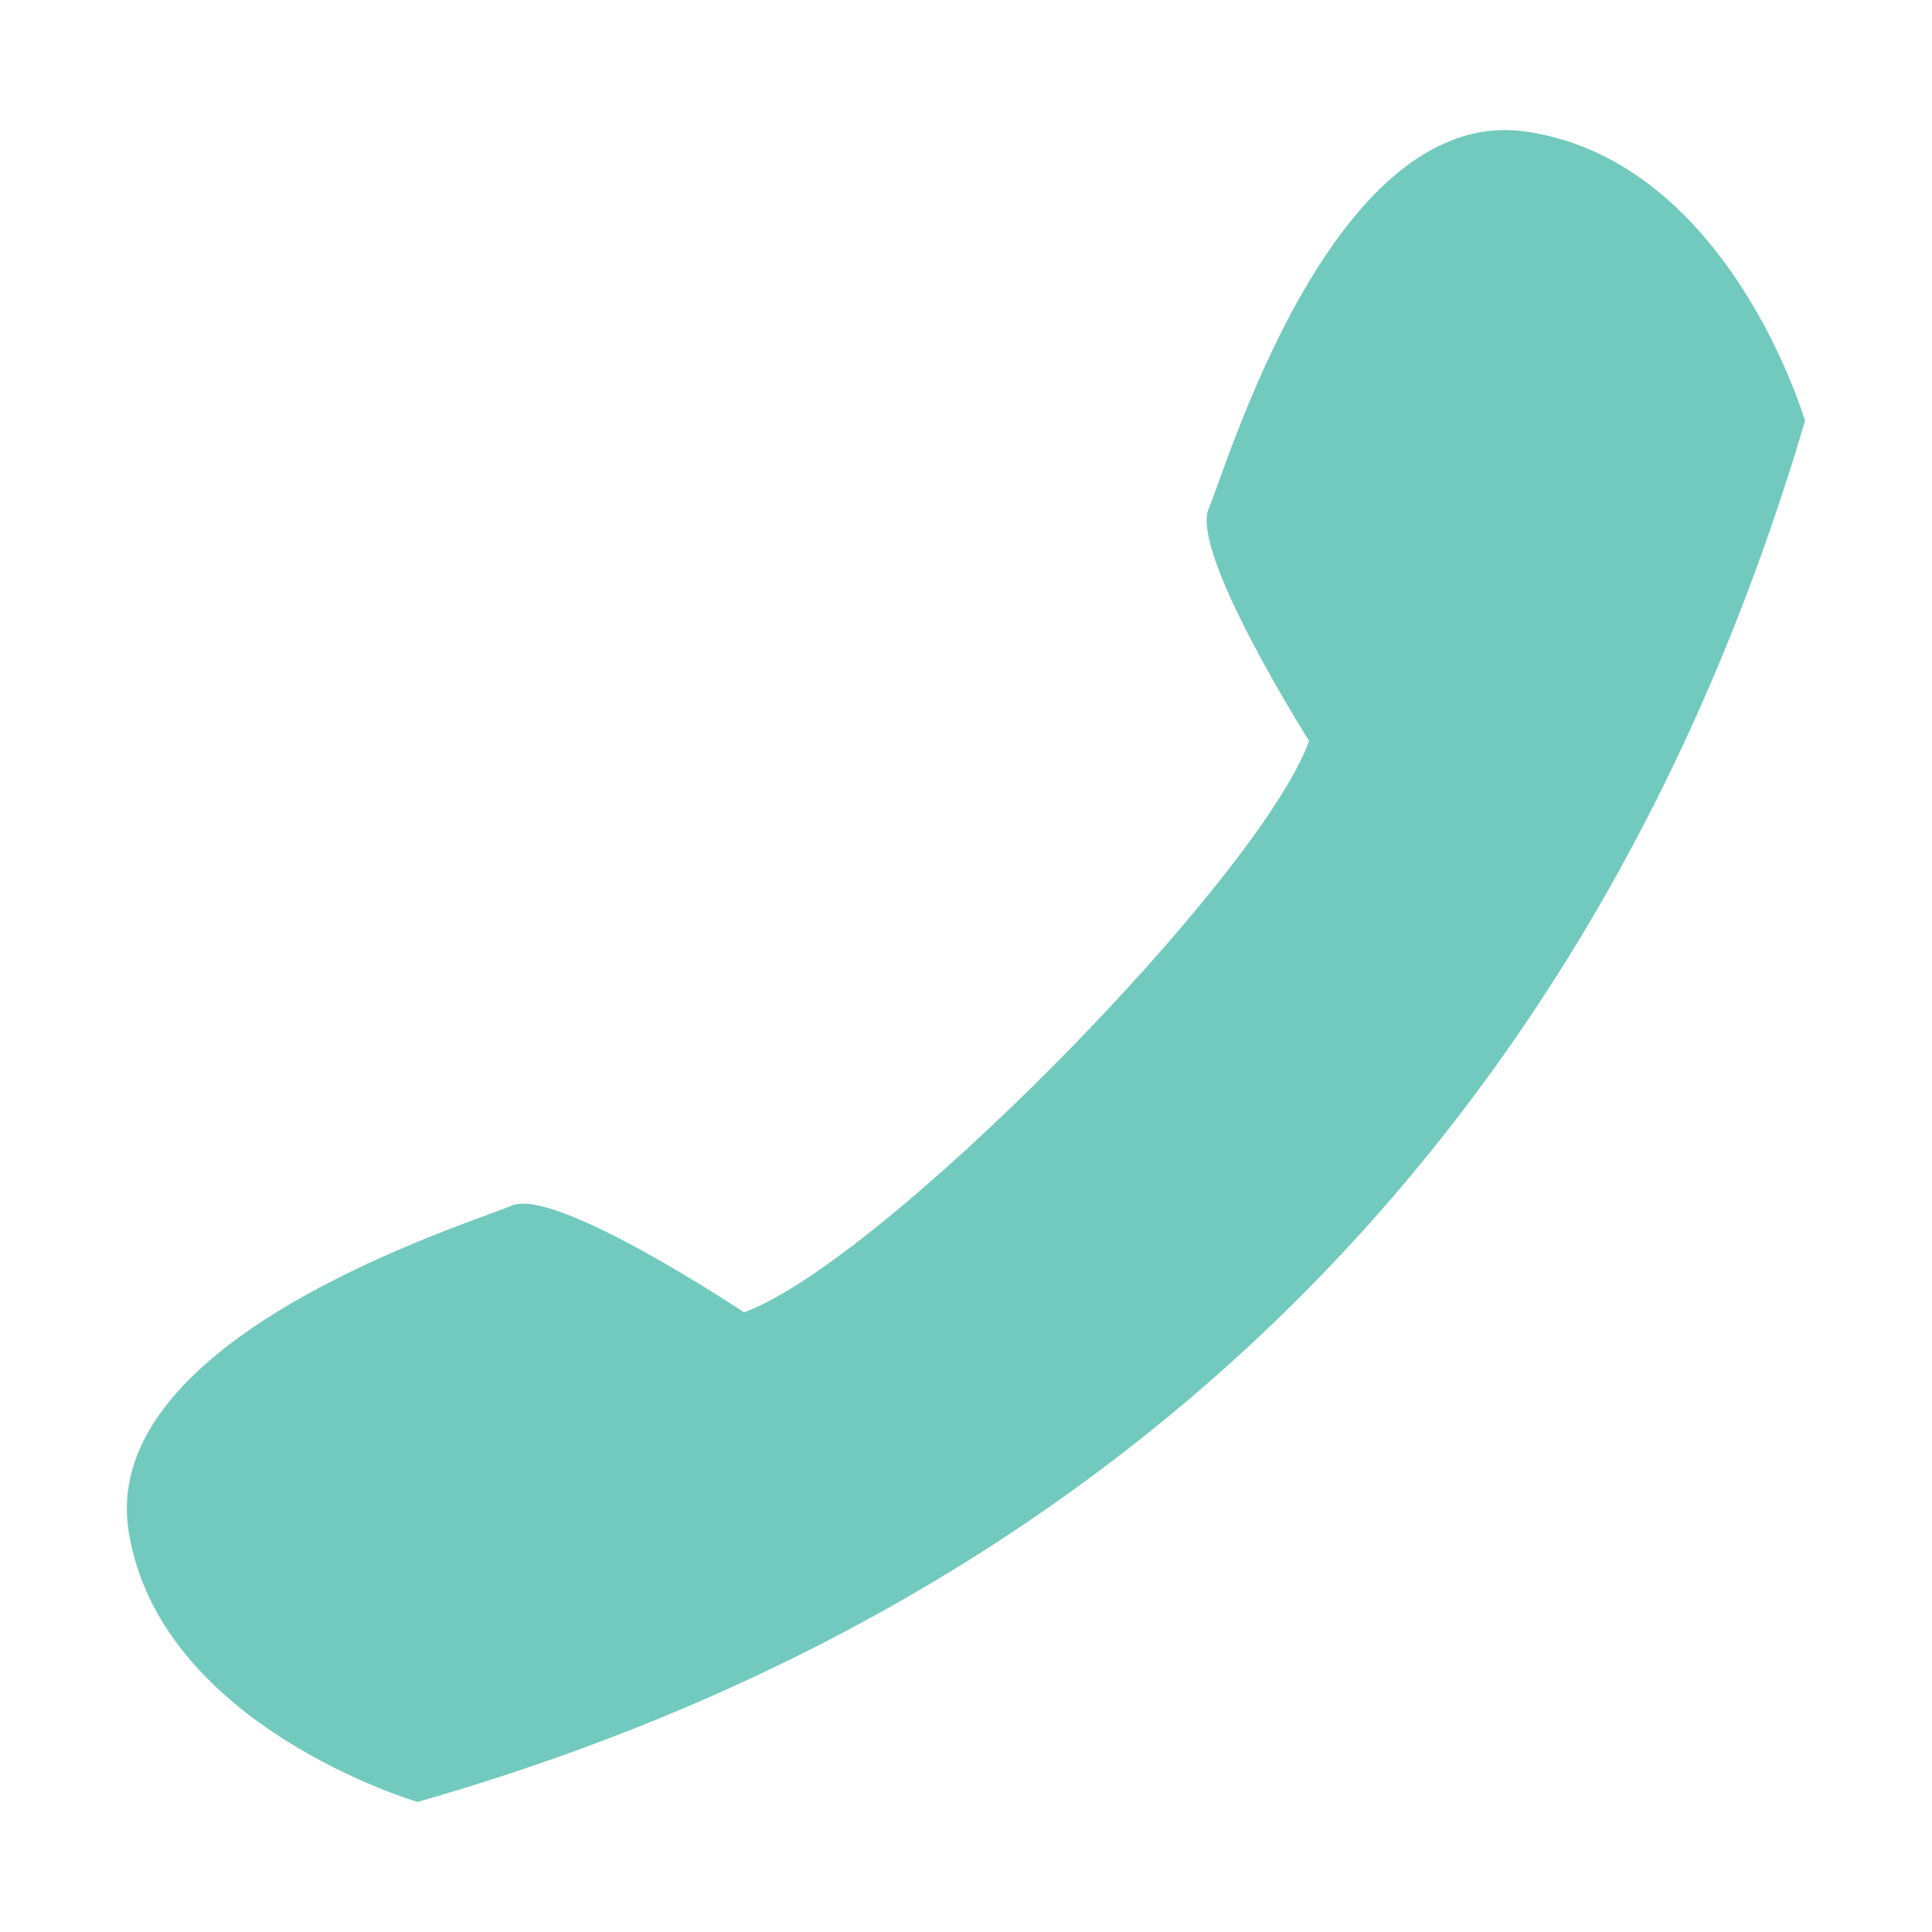 <?xml version="1.0" encoding="utf-8"?>
<!-- Generator: Adobe Illustrator 17.0.0, SVG Export Plug-In . SVG Version: 6.00 Build 0)  -->
<!DOCTYPE svg PUBLIC "-//W3C//DTD SVG 1.1//EN" "http://www.w3.org/Graphics/SVG/1.1/DTD/svg11.dtd">
<svg version="1.1" id="Capa_1" xmlns="http://www.w3.org/2000/svg" xmlns:xlink="http://www.w3.org/1999/xlink" x="0px" y="0px"
	 width="25px" height="25px" viewBox="17.5 17.5 25 25" enable-background="new 17.5 17.5 25 25" xml:space="preserve">
<g>
	<path fill="#72cabe" d="M27.128,34.481c0,0-2.437-1.625-3.006-1.381c-0.569,0.244-5.362,1.706-4.956,4.224
		c0.406,2.518,3.737,3.493,3.737,3.493c9.099-2.6,15.273-8.774,17.954-17.872c0,0-0.975-3.331-3.574-3.737
		c-2.518-0.406-3.899,4.306-4.143,4.874c-0.244,0.569,1.3,3.006,1.3,3.006C33.79,28.875,28.915,33.831,27.128,34.481z"/>
</g>
</svg>

